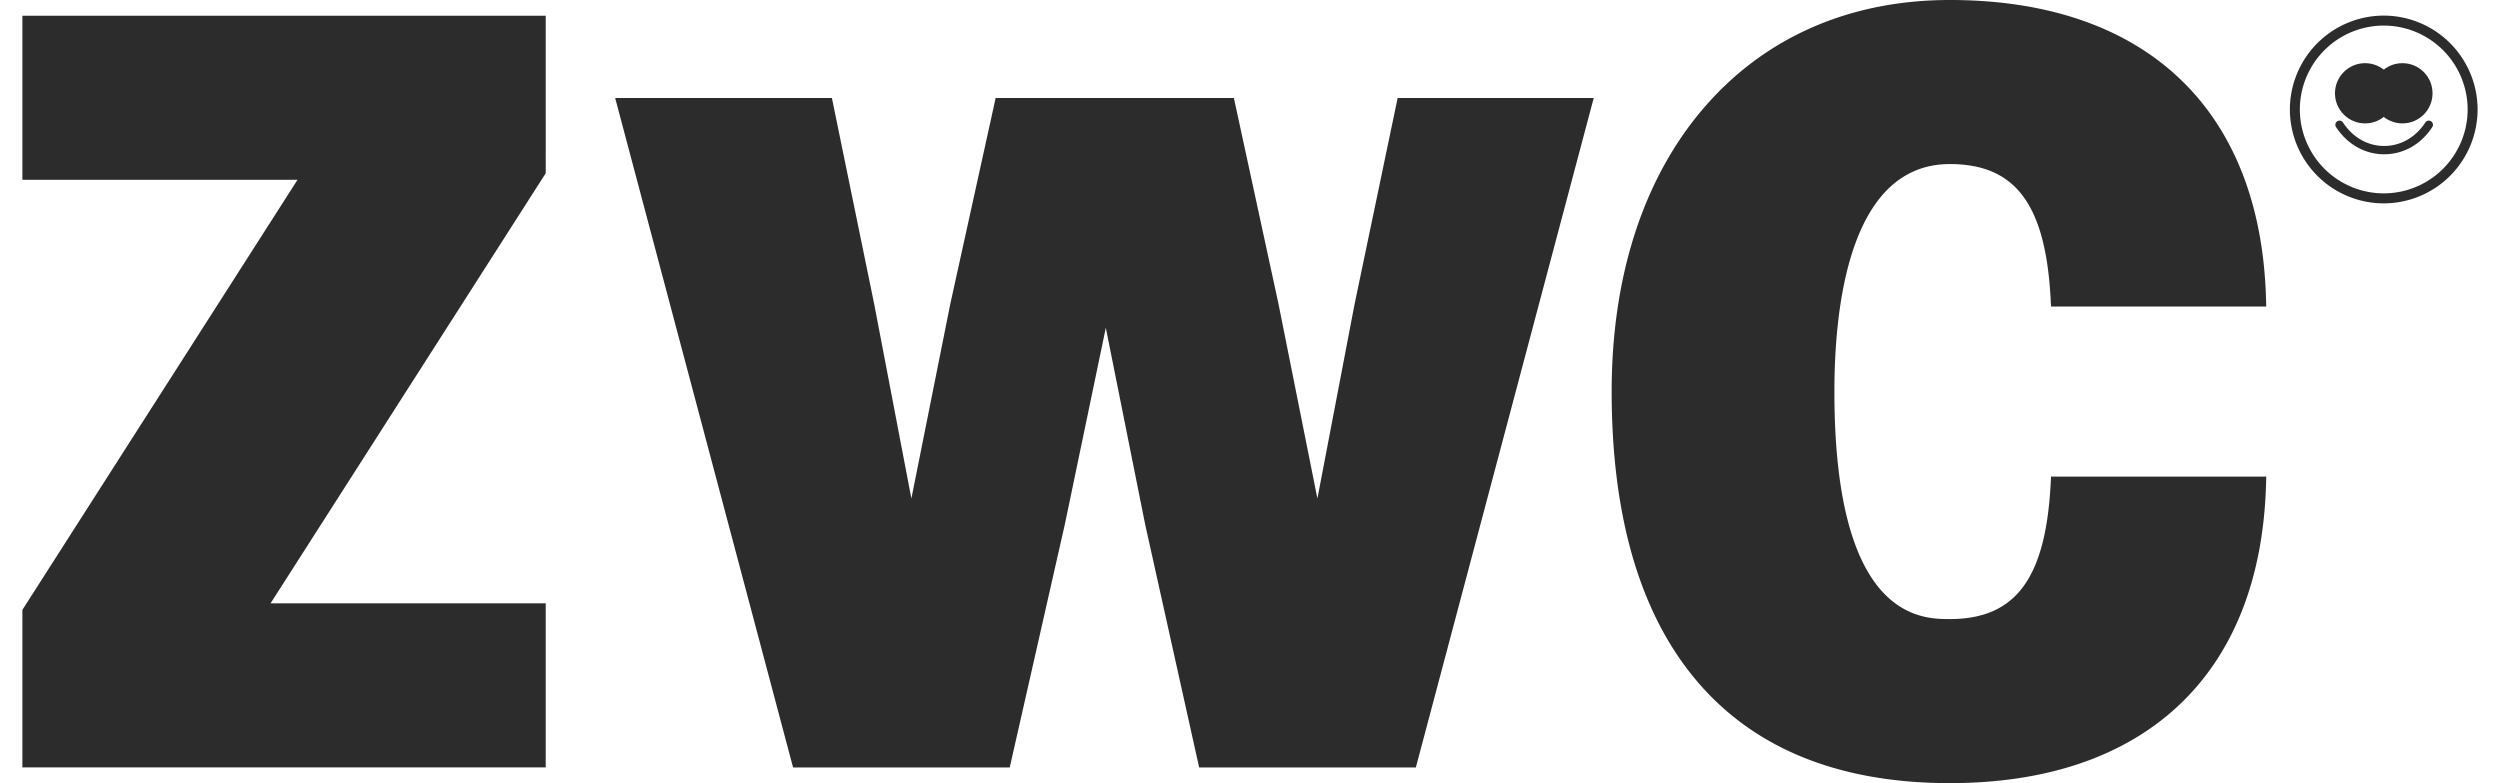 <svg width="83" height="26" viewBox="0 0 83 26" xmlns="http://www.w3.org/2000/svg">
    <g fill="#2C2C2C" fill-rule="nonzero">
        <path d="M79.14 6.752a3.12 3.12 0 0 1-3.116-3.117A3.12 3.12 0 0 1 79.14.518a3.12 3.12 0 0 1 3.116 3.117 3.12 3.12 0 0 1-3.116 3.117zm0-5.903a2.789 2.789 0 0 0-2.785 2.786 2.789 2.789 0 0 0 2.786 2.785 2.789 2.789 0 0 0 2.785-2.785A2.789 2.789 0 0 0 79.141.849z"/>
        <g transform="translate(78.28 2.526)">
            <circle cx=".241" cy=".571" r="1"/>
            <circle cx="1.48" cy=".571" r="1"/>
        </g>
        <path d="M79.154 5.122c-.63 0-1.206-.32-1.582-.88l-.015-.022a.138.138 0 1 1 .23-.154l.014.022c.324.482.817.758 1.353.758h.01c.541-.004 1.036-.288 1.356-.779a.138.138 0 1 1 .232.152c-.372.57-.95.9-1.586.903h-.012zM18.118 20.03H8.983l9.135-14.278V.522H.743v5.447h9.135L.743 20.248v5.23h17.375zM36.713 10.883l1.306 6.526 1.793 8.071h7.194l5.906-22.227h-6.51l-1.429 6.84-1.235 6.457-1.293-6.465-1.48-6.832h-7.909L31.55 10.09l-1.292 6.46-1.236-6.462-1.403-6.835h-7.196L26.33 25.48h7.193l1.829-8.068zM64.734 0c-3.322 0-6.143 1.235-8.157 3.571-2.008 2.328-3.07 5.589-3.07 9.429 0 4.045.899 7.215 2.672 9.42 1.908 2.376 4.786 3.58 8.555 3.58 6.47 0 10.295-3.594 10.496-9.86l.01-.317h-7.145l-.016.29c-.175 3.112-1.176 4.44-3.345 4.44-.948 0-3.832 0-3.832-7.553 0-2.82.498-7.553 3.832-7.553 2.17 0 3.17 1.328 3.345 4.44l.016.29h7.145l-.01-.317C75.03 3.594 71.204 0 64.734 0z"/>
    </g>
</svg>
